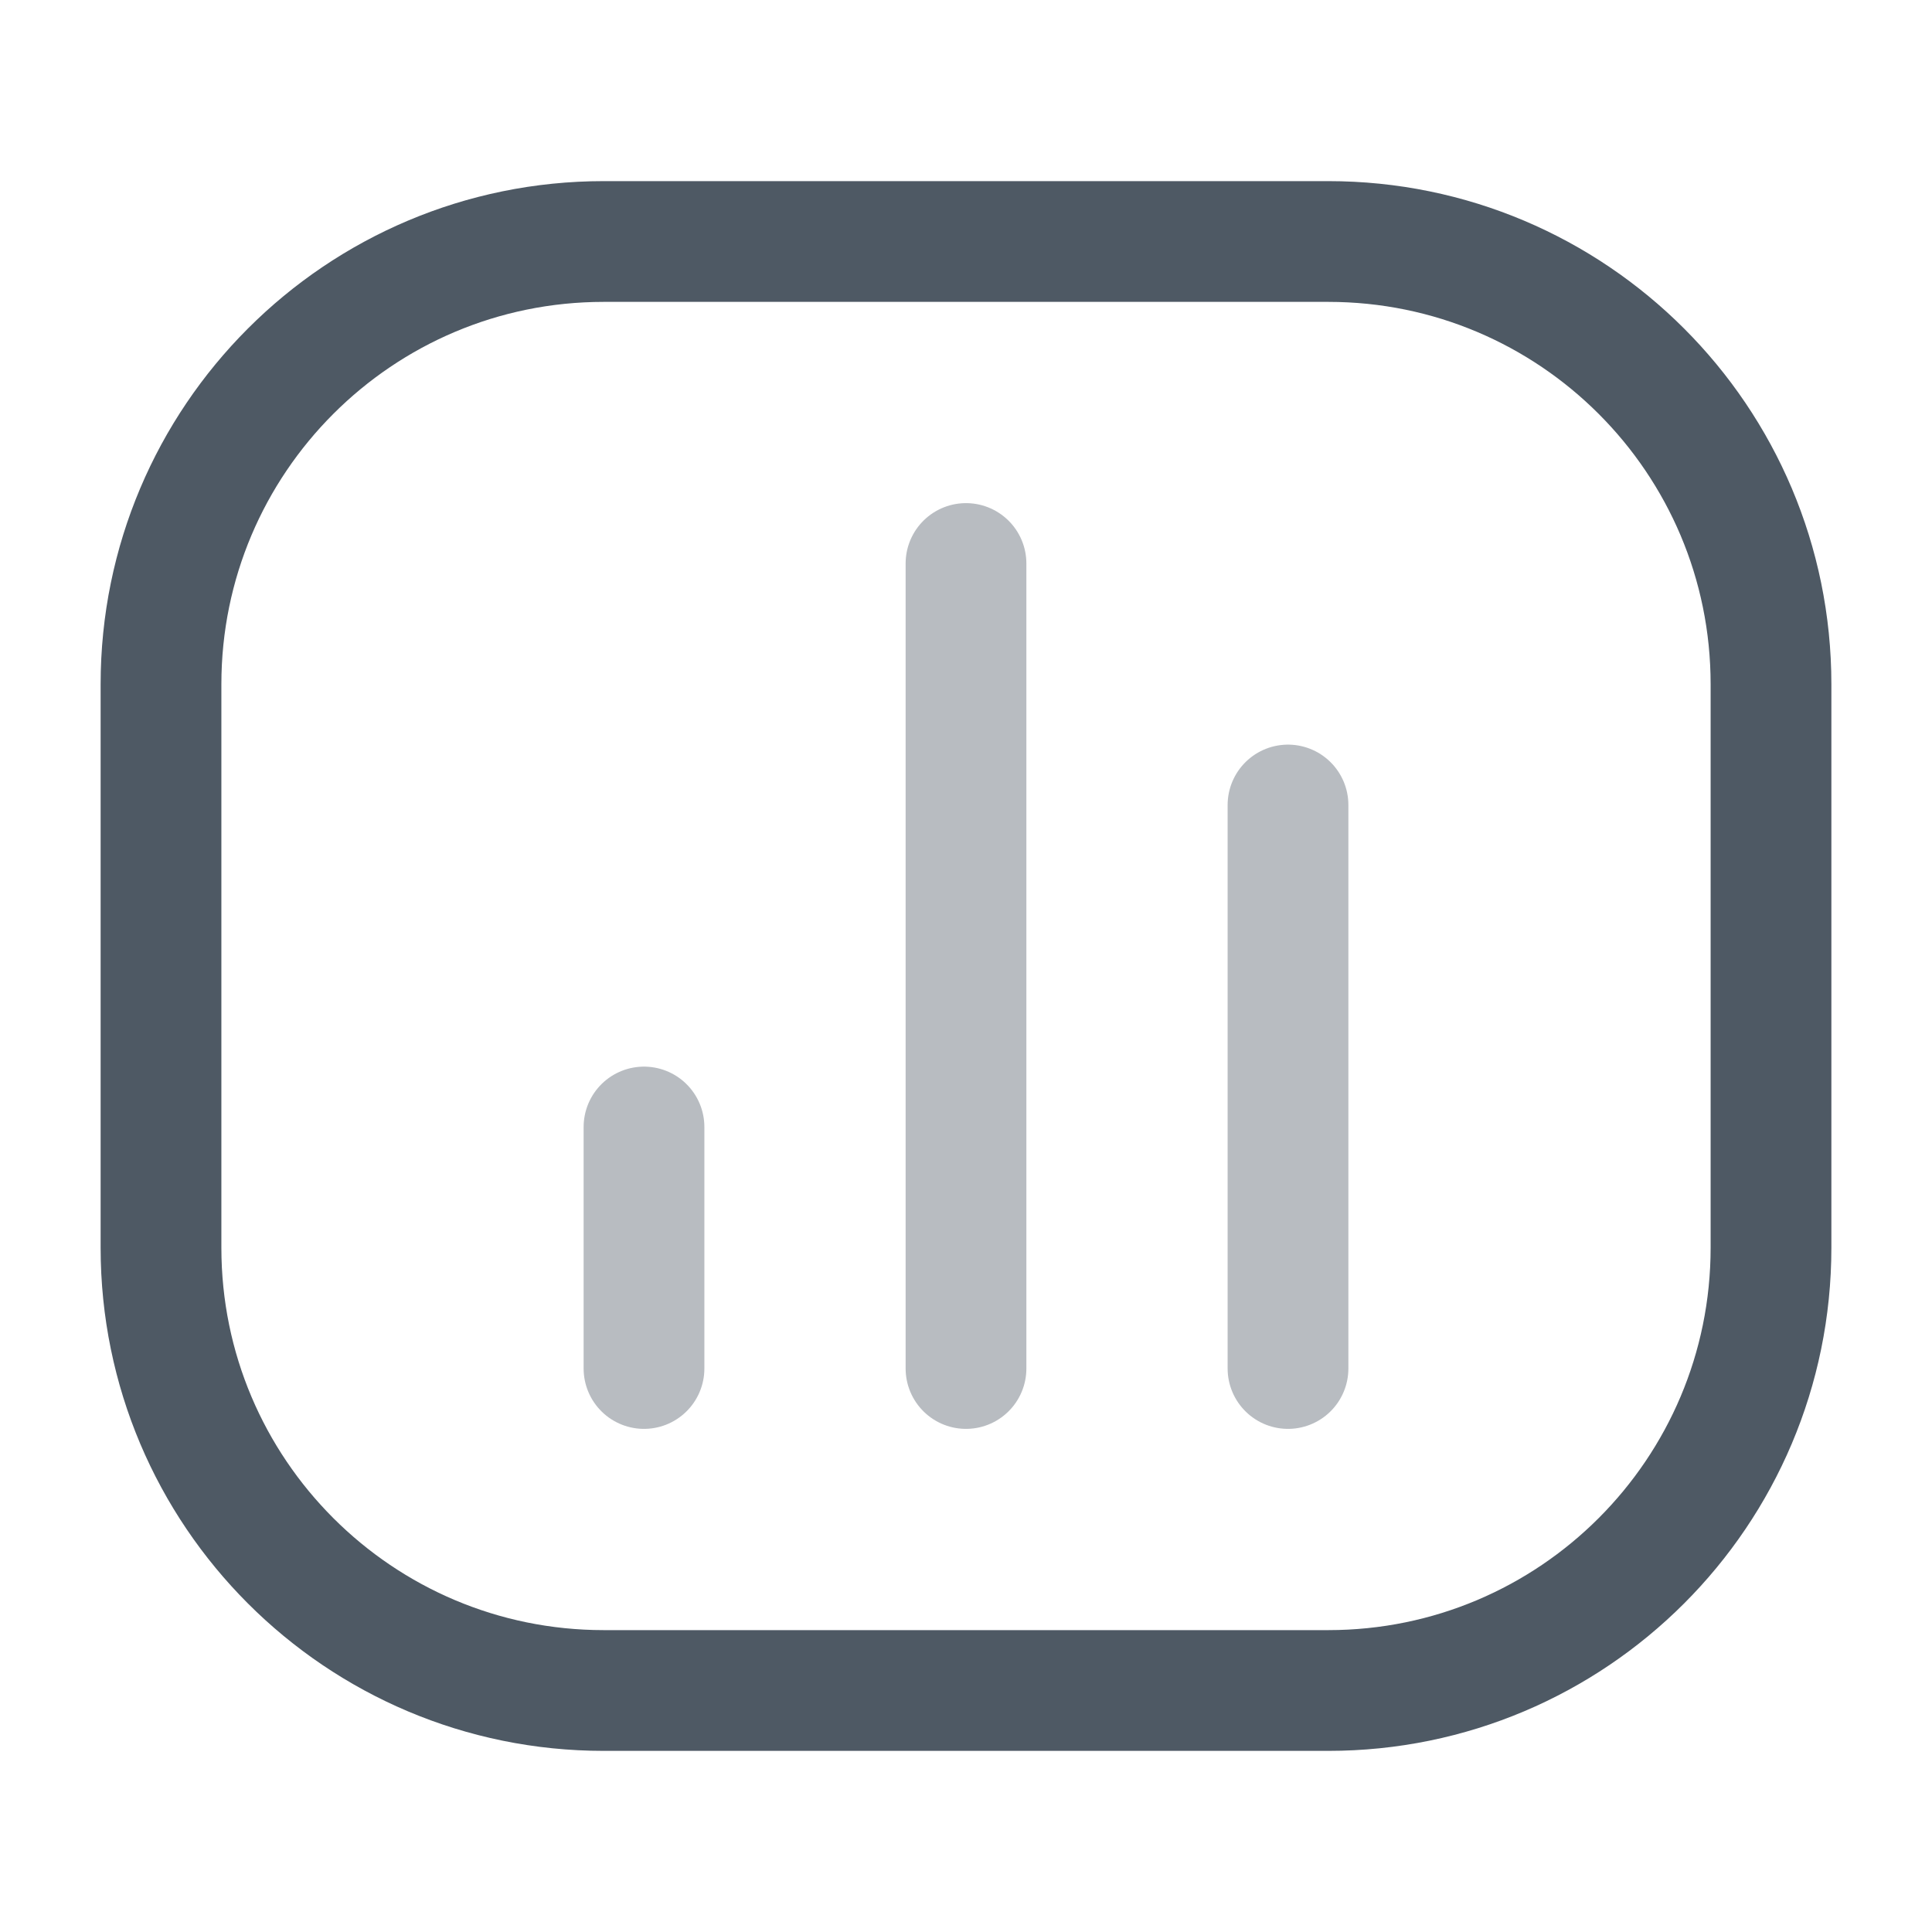 <svg width="24" height="24" viewBox="0 0 24 24" fill="none" xmlns="http://www.w3.org/2000/svg">
<path opacity="0.4" d="M8 14L8 17" stroke="#4E5964" stroke-width="1.5" stroke-linecap="round" stroke-linejoin="round"/>
<path opacity="0.4" d="M12 7L12 17" stroke="#4E5964" stroke-width="1.5" stroke-linecap="round" stroke-linejoin="round"/>
<path opacity="0.4" d="M16 10L16 17" stroke="#4E5964" stroke-width="1.5" stroke-linecap="round" stroke-linejoin="round"/>
<path d="M7.5 21H16.5C19.538 21 22 18.538 22 15.5V12V8.5C22 5.462 19.538 3 16.5 3H12H7.5C4.462 3 2 5.462 2 8.5V15.5C2 18.538 4.462 21 7.5 21Z" stroke="#4E5964" stroke-width="1.5" stroke-linecap="round"/>
</svg>

